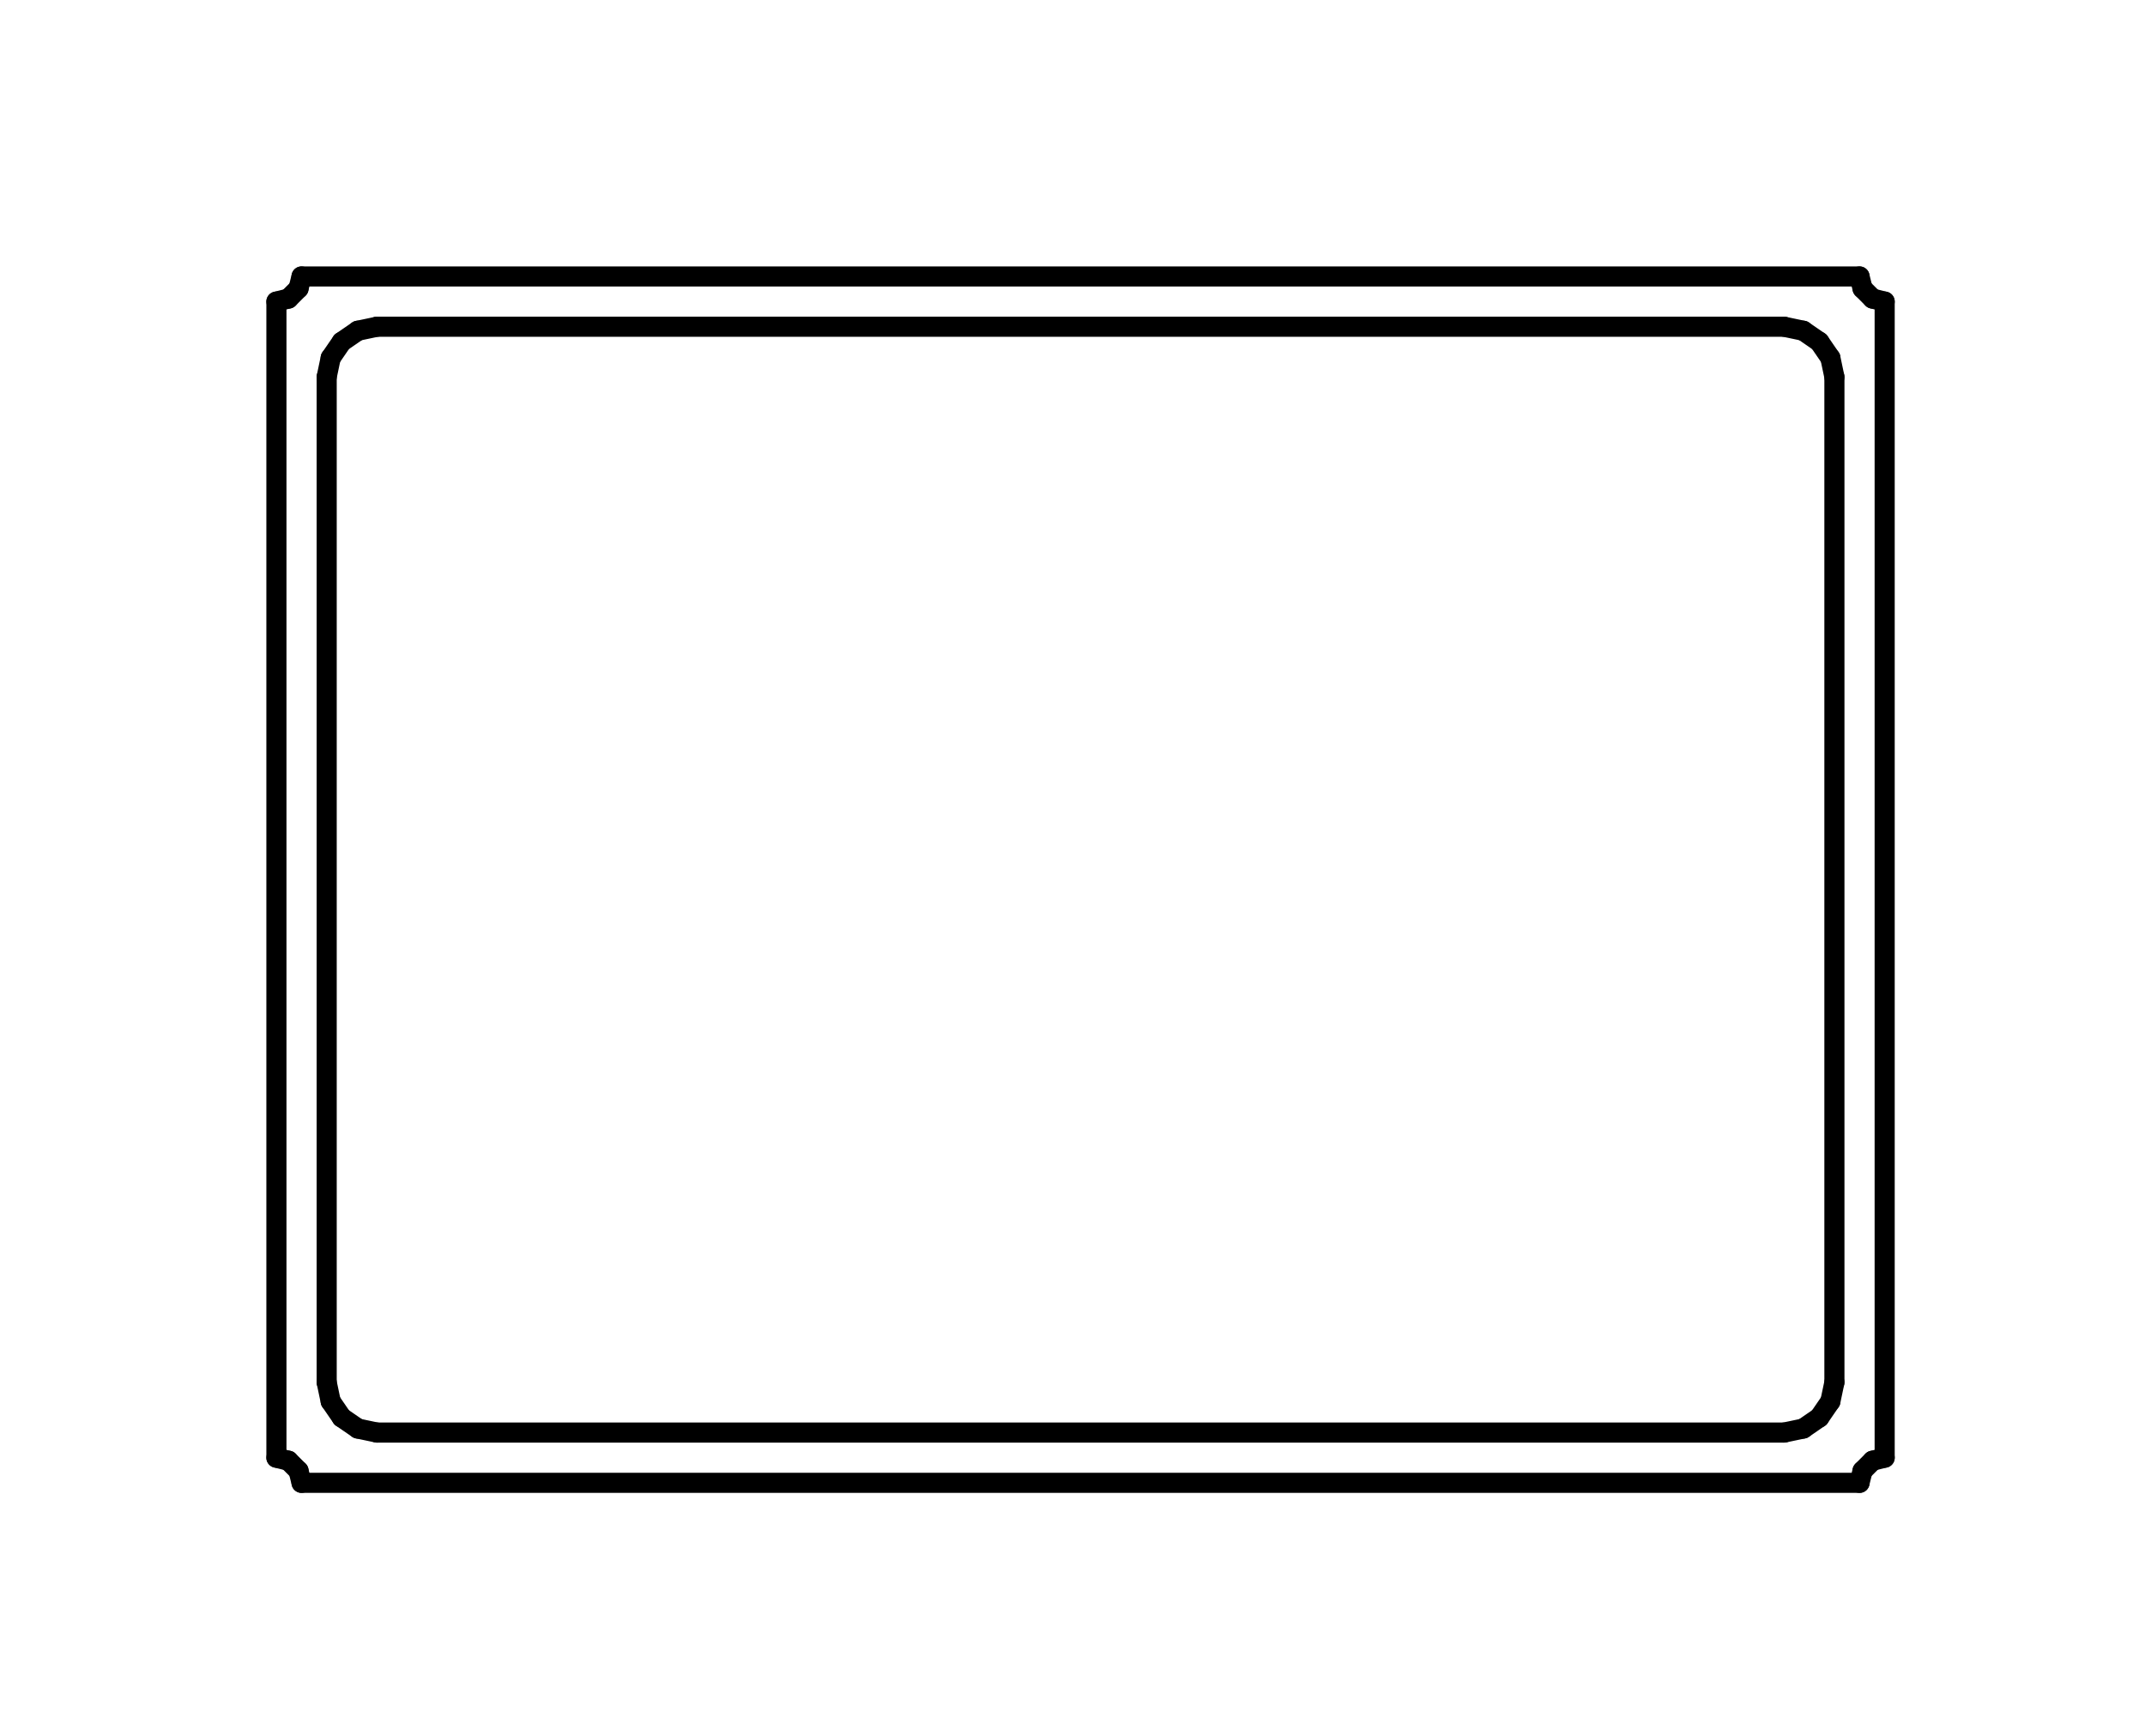 <?xml version="1.0" standalone="no"?>
 <!DOCTYPE svg PUBLIC "-//W3C//DTD SVG 1.1//EN" 
 "http://www.w3.org/Graphics/SVG/1.1/DTD/svg11.dtd"> 
<svg
  xmlns:svg="http://www.w3.org/2000/svg"
  xmlns="http://www.w3.org/2000/svg"
  xmlns:xlink="http://www.w3.org/1999/xlink"
  version="1.1"
  width="2.134mm" height="1.727mm" viewBox="0 0 2.134 1.727">
<title>SVG Image created as outline.svg date 2025/04/04 10:06:18 </title>
  <desc>Image generated by PCBNEW </desc>
<g style="fill:#000000; fill-opacity:1;stroke:#000000; stroke-opacity:1;
stroke-linecap:round; stroke-linejoin:round;"
 transform="translate(0 0) scale(1 1)">
</g>
<g style="fill:none; 
stroke:#000000; stroke-width:0.02; stroke-opacity:1; 
stroke-linecap:round; stroke-linejoin:round;">
<path d="M0.275 0.3
L0.275 1.45
" />
<path d="M0.275 1.45
L0.287 1.453
" />
<path d="M0.287 0.297
L0.275 0.3
" />
<path d="M0.287 1.453
L0.297 1.463
" />
<path d="M0.297 0.287
L0.287 0.297
" />
<path d="M0.297 1.463
L0.3 1.475
" />
<path d="M0.3 0.275
L0.297 0.287
" />
<path d="M0.3 1.475
L1.85 1.475
" />
<path d="M0.325 0.375
L0.325 1.375
" />
<path d="M0.325 1.375
L0.329 1.394
" />
<path d="M0.329 0.356
L0.325 0.375
" />
<path d="M0.329 1.394
L0.34 1.41
" />
<path d="M0.34 0.34
L0.329 0.356
" />
<path d="M0.34 1.41
L0.356 1.421
" />
<path d="M0.356 0.329
L0.34 0.34
" />
<path d="M0.356 1.421
L0.375 1.425
" />
<path d="M0.375 0.325
L0.356 0.329
" />
<path d="M0.375 1.425
L1.775 1.425
" />
<path d="M1.775 0.325
L0.375 0.325
" />
<path d="M1.775 1.425
L1.794 1.421
" />
<path d="M1.794 0.329
L1.775 0.325
" />
<path d="M1.794 1.421
L1.81 1.41
" />
<path d="M1.81 0.34
L1.794 0.329
" />
<path d="M1.81 1.41
L1.821 1.394
" />
<path d="M1.821 0.356
L1.81 0.34
" />
<path d="M1.821 1.394
L1.825 1.375
" />
<path d="M1.825 0.375
L1.821 0.356
" />
<path d="M1.825 1.375
L1.825 0.375
" />
<path d="M1.85 0.275
L0.3 0.275
" />
<path d="M1.85 1.475
L1.853 1.463
" />
<path d="M1.853 0.287
L1.85 0.275
" />
<path d="M1.853 1.463
L1.863 1.453
" />
<path d="M1.863 0.297
L1.853 0.287
" />
<path d="M1.863 1.453
L1.875 1.45
" />
<path d="M1.875 0.3
L1.863 0.297
" />
<path d="M1.875 1.45
L1.875 0.3
" />
</g> 
</svg>
